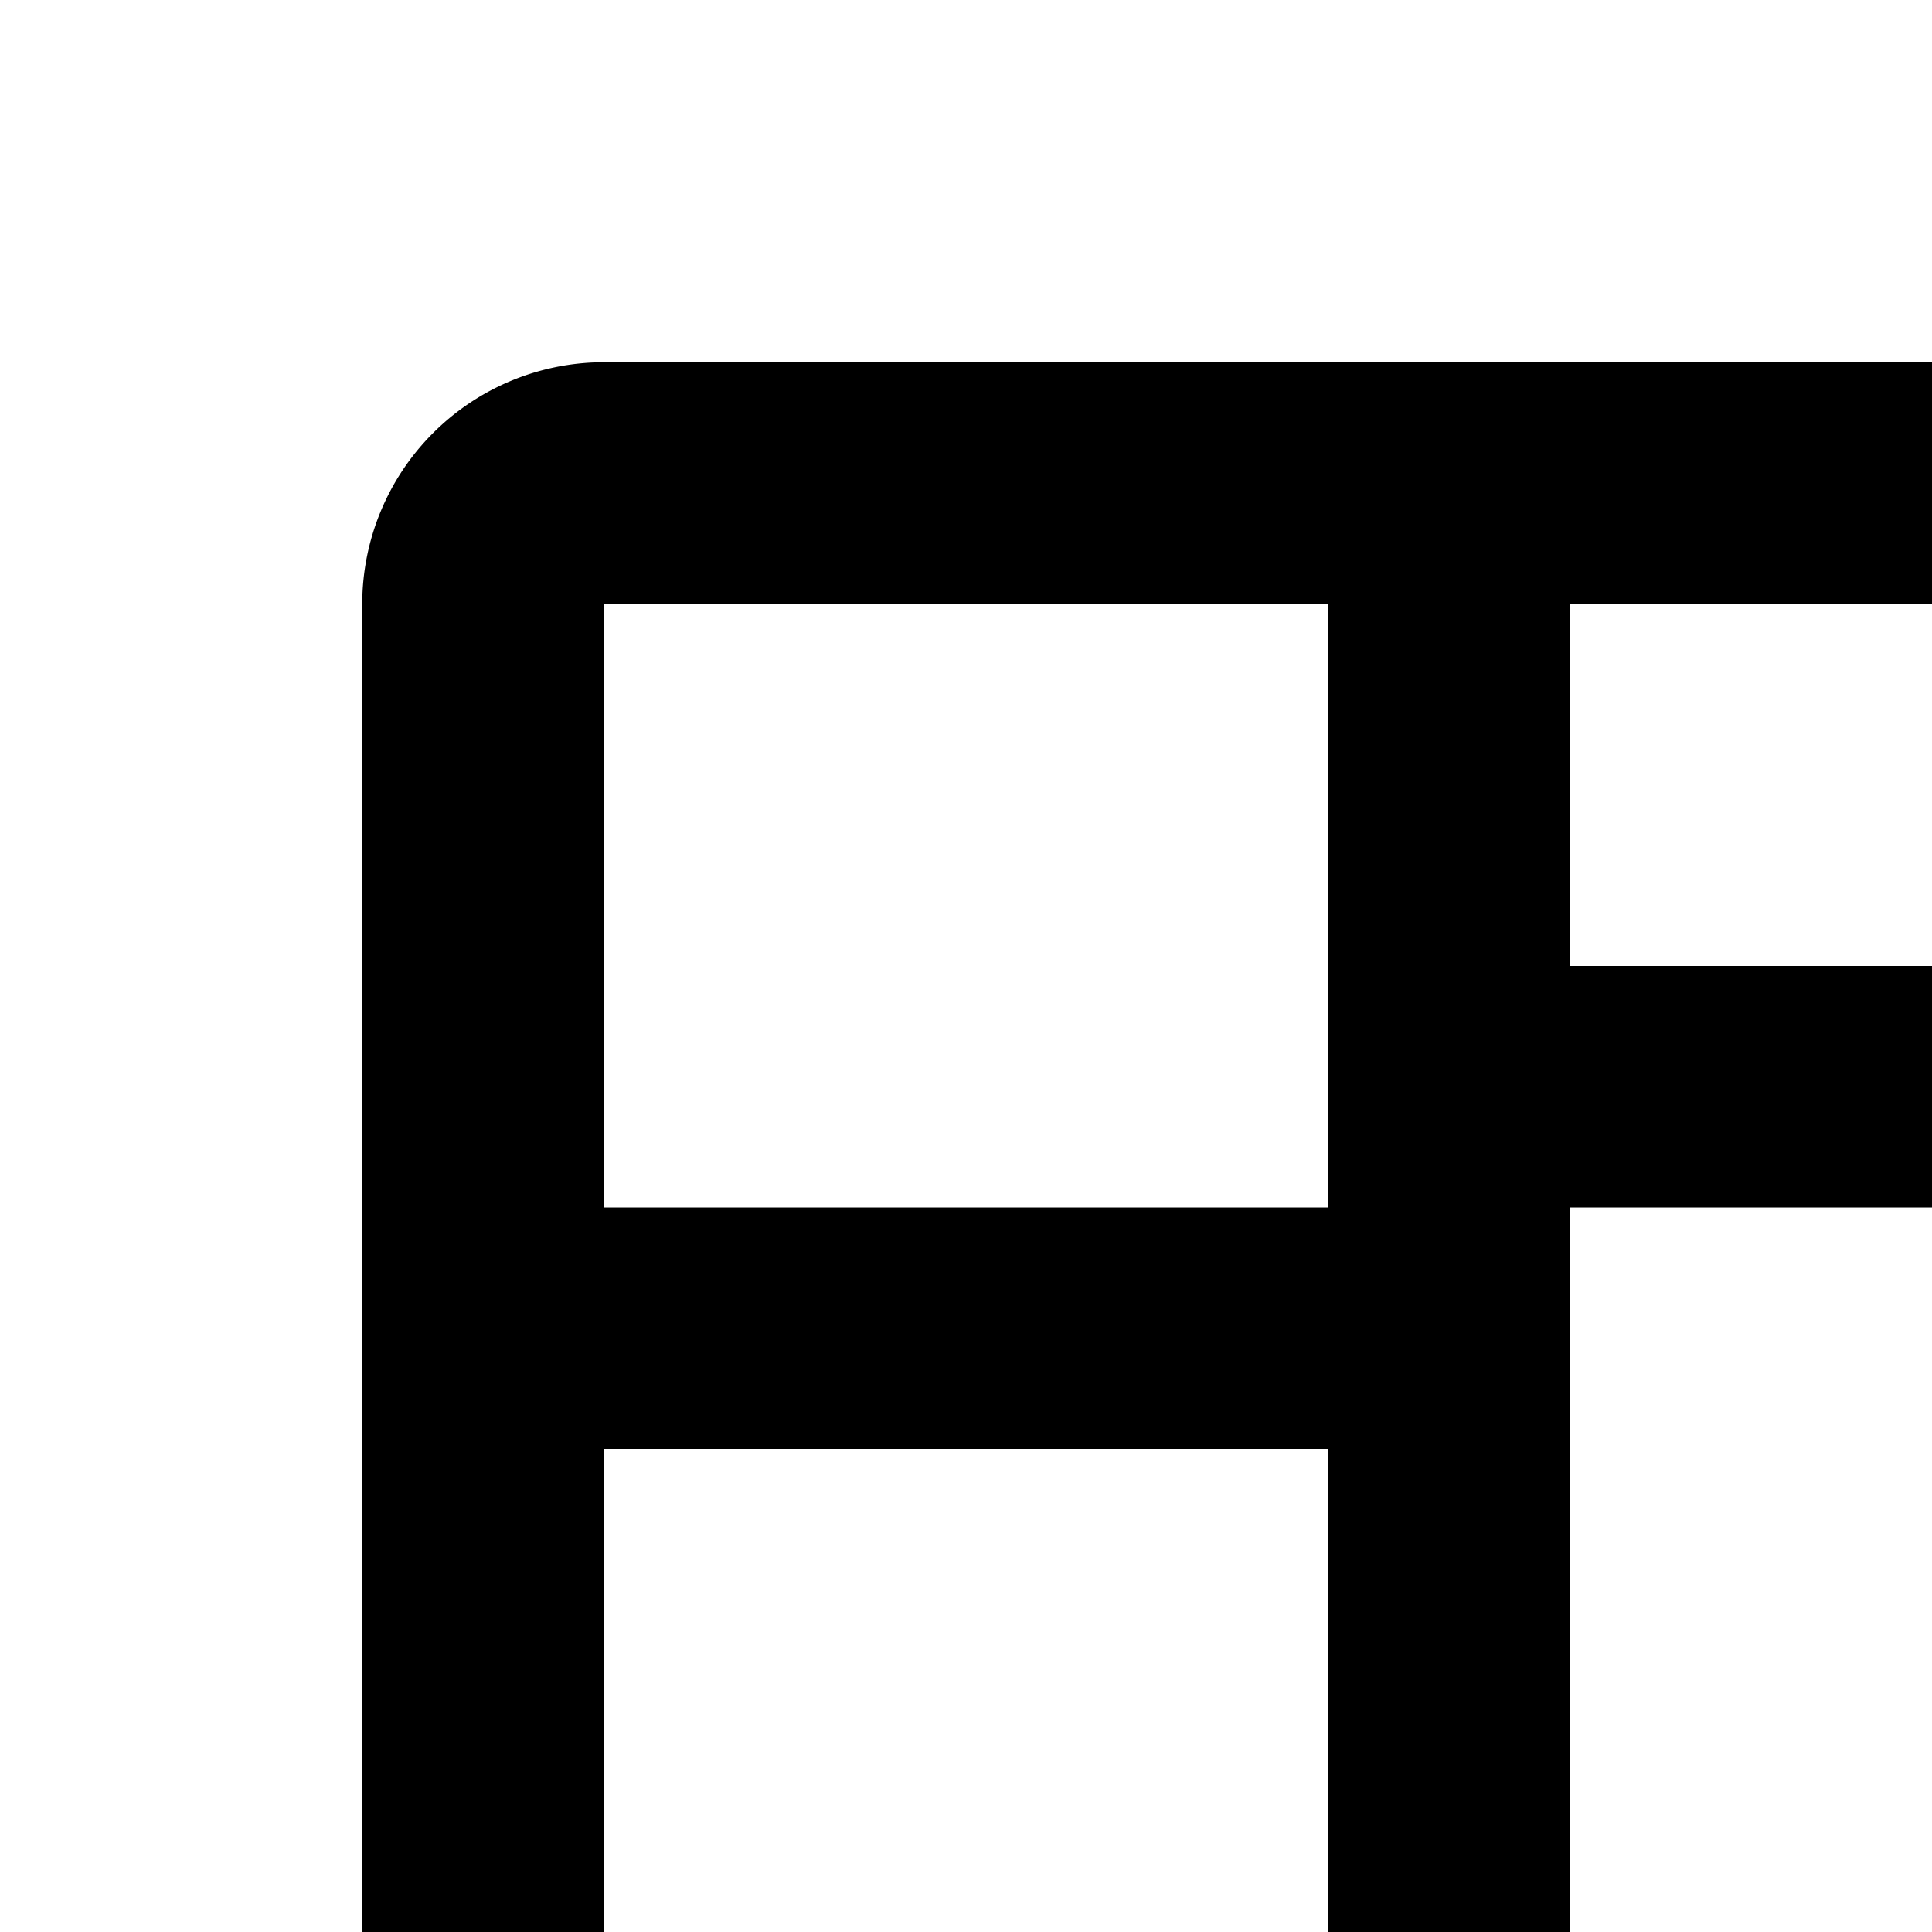<svg xmlns="http://www.w3.org/2000/svg" viewBox="0 0 16 16"><path d="M27,3H5A2.002,2.002,0,0,0,3,5V27a2.002,2.002,0,0,0,2,2H27a2.002,2.002,0,0,0,2-2V5A2.002,2.002,0,0,0,27,3Zm0,7H21V5h6ZM19,8H13V5h6Zm0,2v8H13V10ZM11,22H5V12h6Zm2-2h6v7H13Zm8-8h6v4H21ZM11,5v5H5V5ZM5,24h6v3H5Zm16,3V18h6v9Z"/></svg>